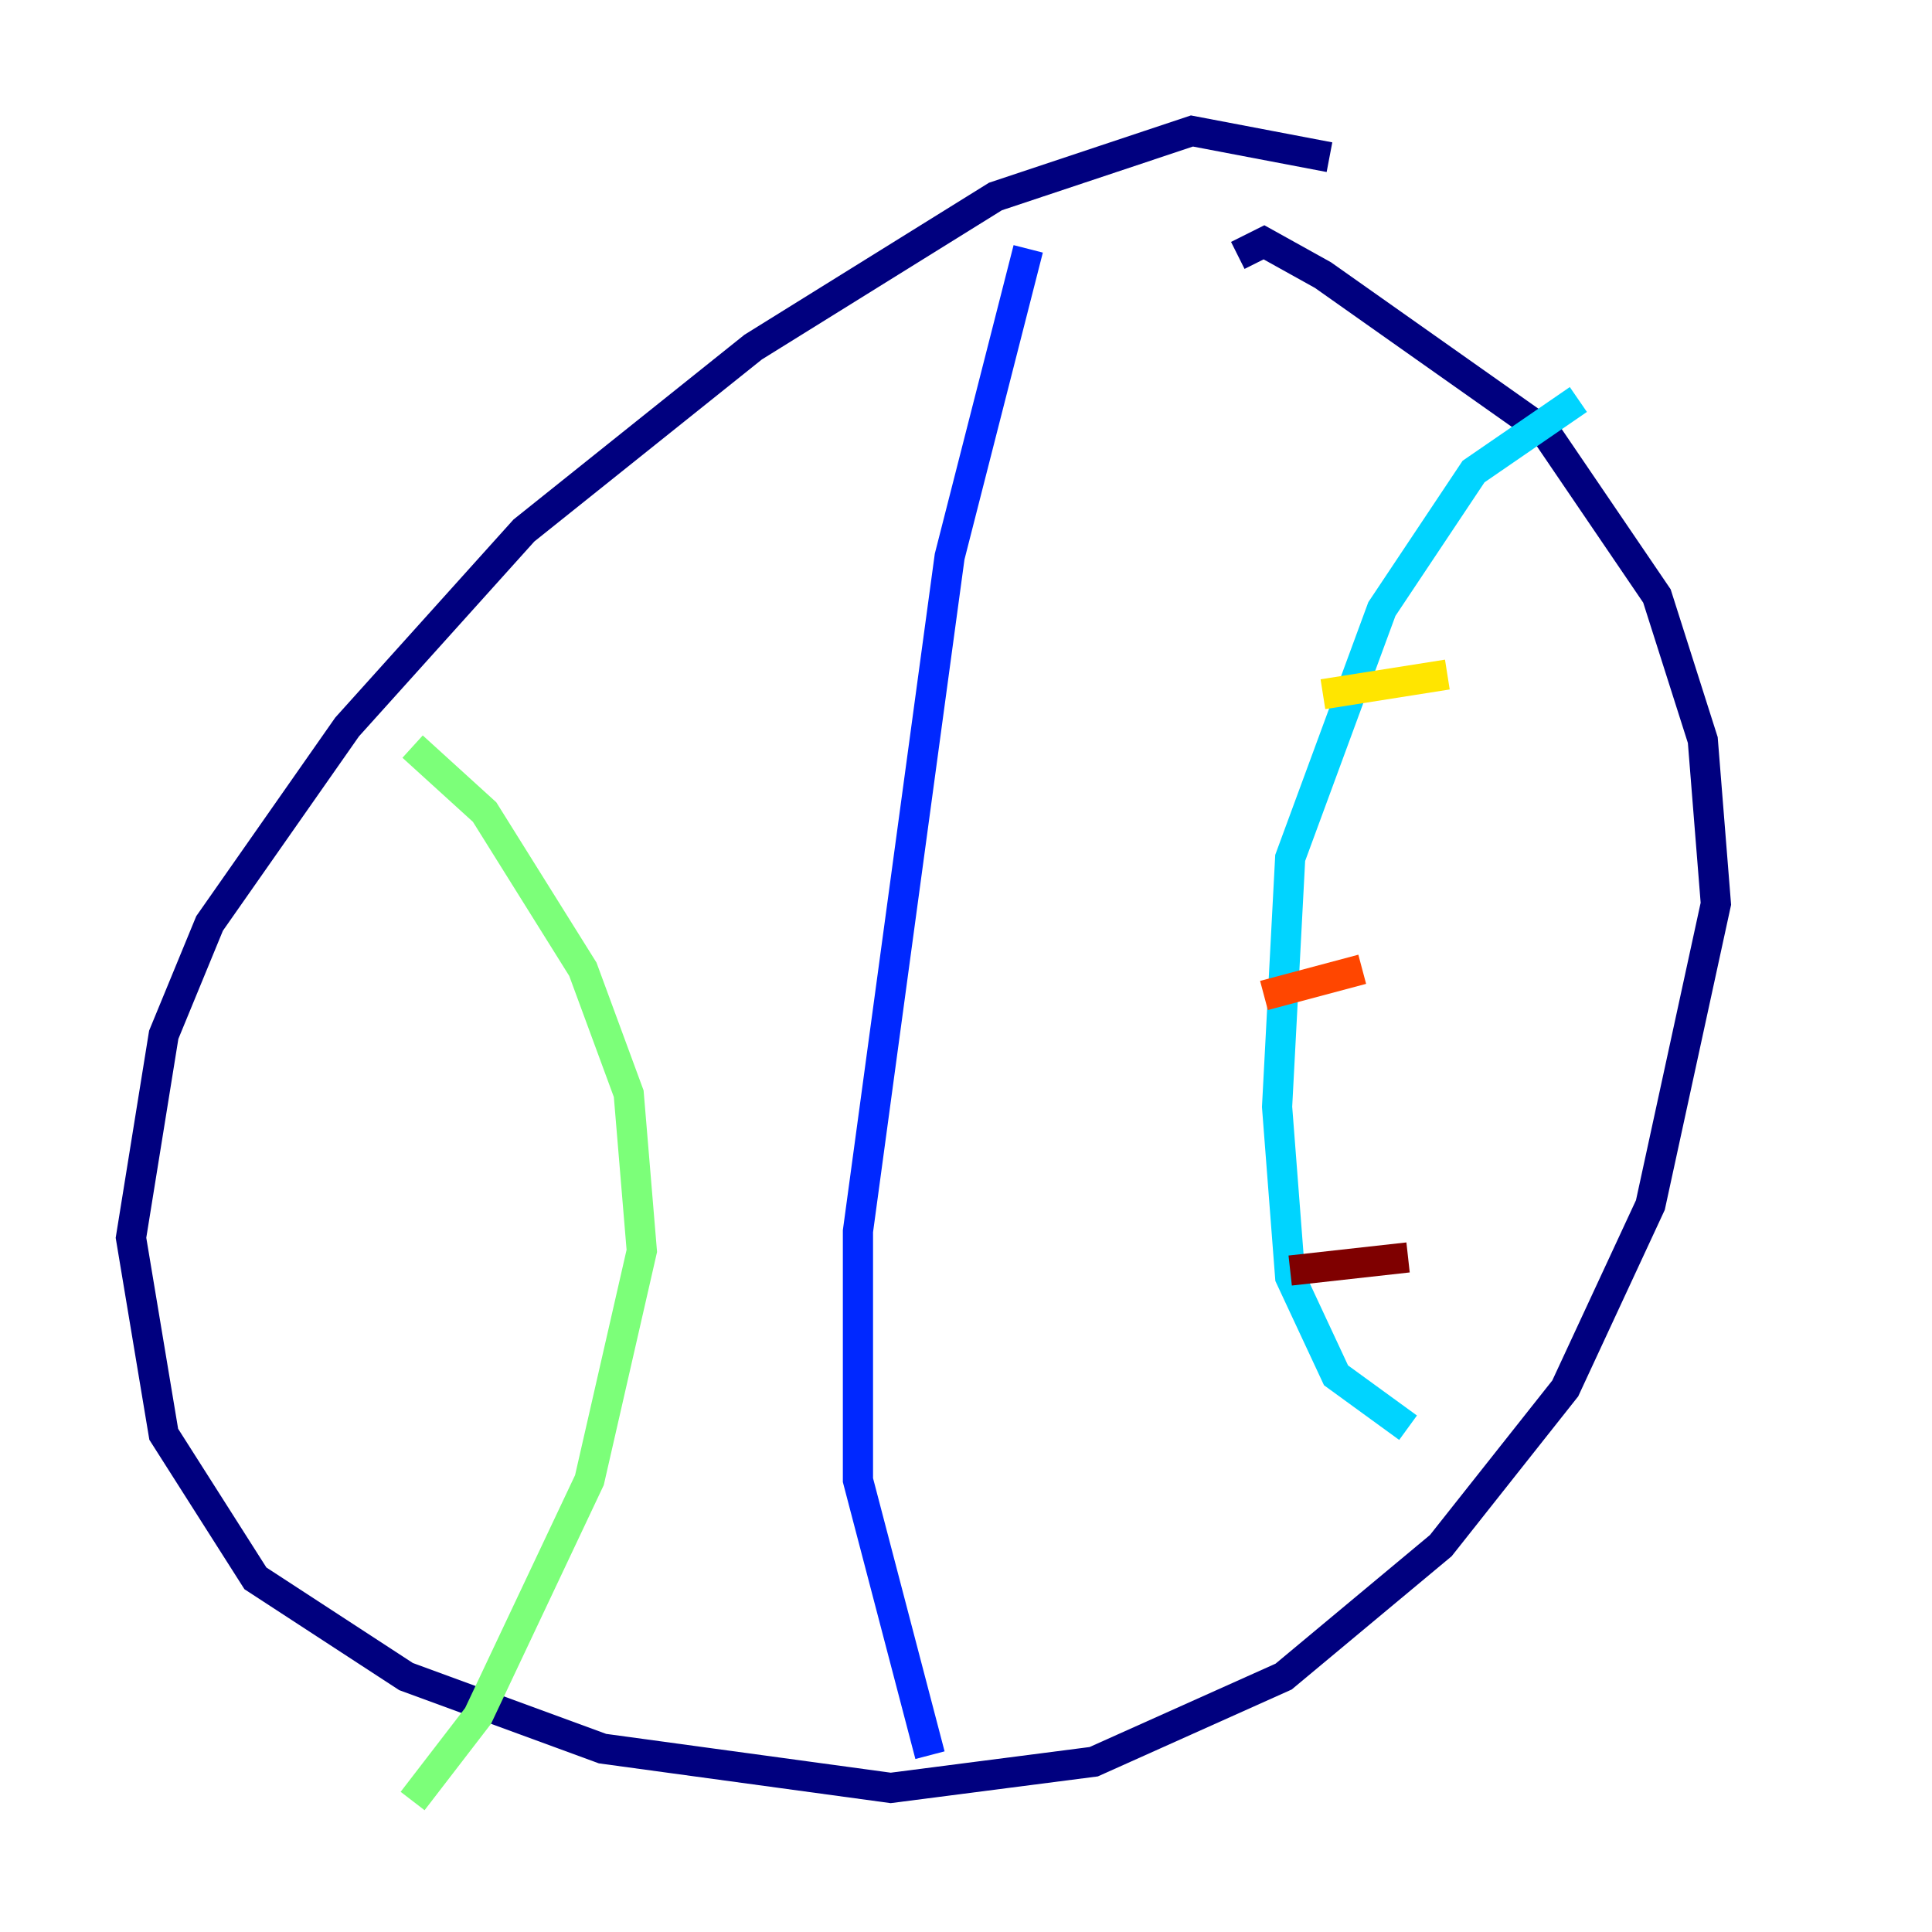 <?xml version="1.0" encoding="utf-8" ?>
<svg baseProfile="tiny" height="128" version="1.2" viewBox="0,0,128,128" width="128" xmlns="http://www.w3.org/2000/svg" xmlns:ev="http://www.w3.org/2001/xml-events" xmlns:xlink="http://www.w3.org/1999/xlink"><defs /><polyline fill="none" points="88.081,10.414 78.969,8.678 65.953,13.017 49.898,22.997 34.712,35.146 22.997,48.163 13.885,61.18 10.848,68.556 8.678,82.007 10.848,95.024 16.922,104.57 26.902,111.078 39.919,115.851 59.01,118.454 72.461,116.719 85.044,111.078 95.458,102.4 103.702,91.986 109.342,79.837 113.681,59.878 112.814,49.031 109.776,39.485 102.4,28.637 87.647,18.224 83.742,16.054 82.007,16.922" stroke="#00007f" stroke-width="2" /><polyline fill="none" points="68.122,16.488 62.915,36.881 56.841,81.573 56.841,98.061 61.614,116.285" stroke="#0028ff" stroke-width="2" /><polyline fill="none" points="104.57,26.468 97.627,31.241 91.552,40.352 85.478,56.841 84.61,73.329 85.478,84.61 88.515,91.119 93.288,94.59" stroke="#00d4ff" stroke-width="2" /><polyline fill="none" points="27.336,49.464 32.108,53.803 38.617,64.217 41.654,72.461 42.522,82.875 39.051,98.061 31.675,113.681 27.336,119.322" stroke="#7cff79" stroke-width="2" /><polyline fill="none" points="87.647,45.993 95.891,44.691" stroke="#ffe500" stroke-width="2" /><polyline fill="none" points="83.742,65.953 90.251,64.217" stroke="#ff4600" stroke-width="2" /><polyline fill="none" points="85.478,84.176 93.288,83.308" stroke="#7f0000" stroke-width="2" /></svg>